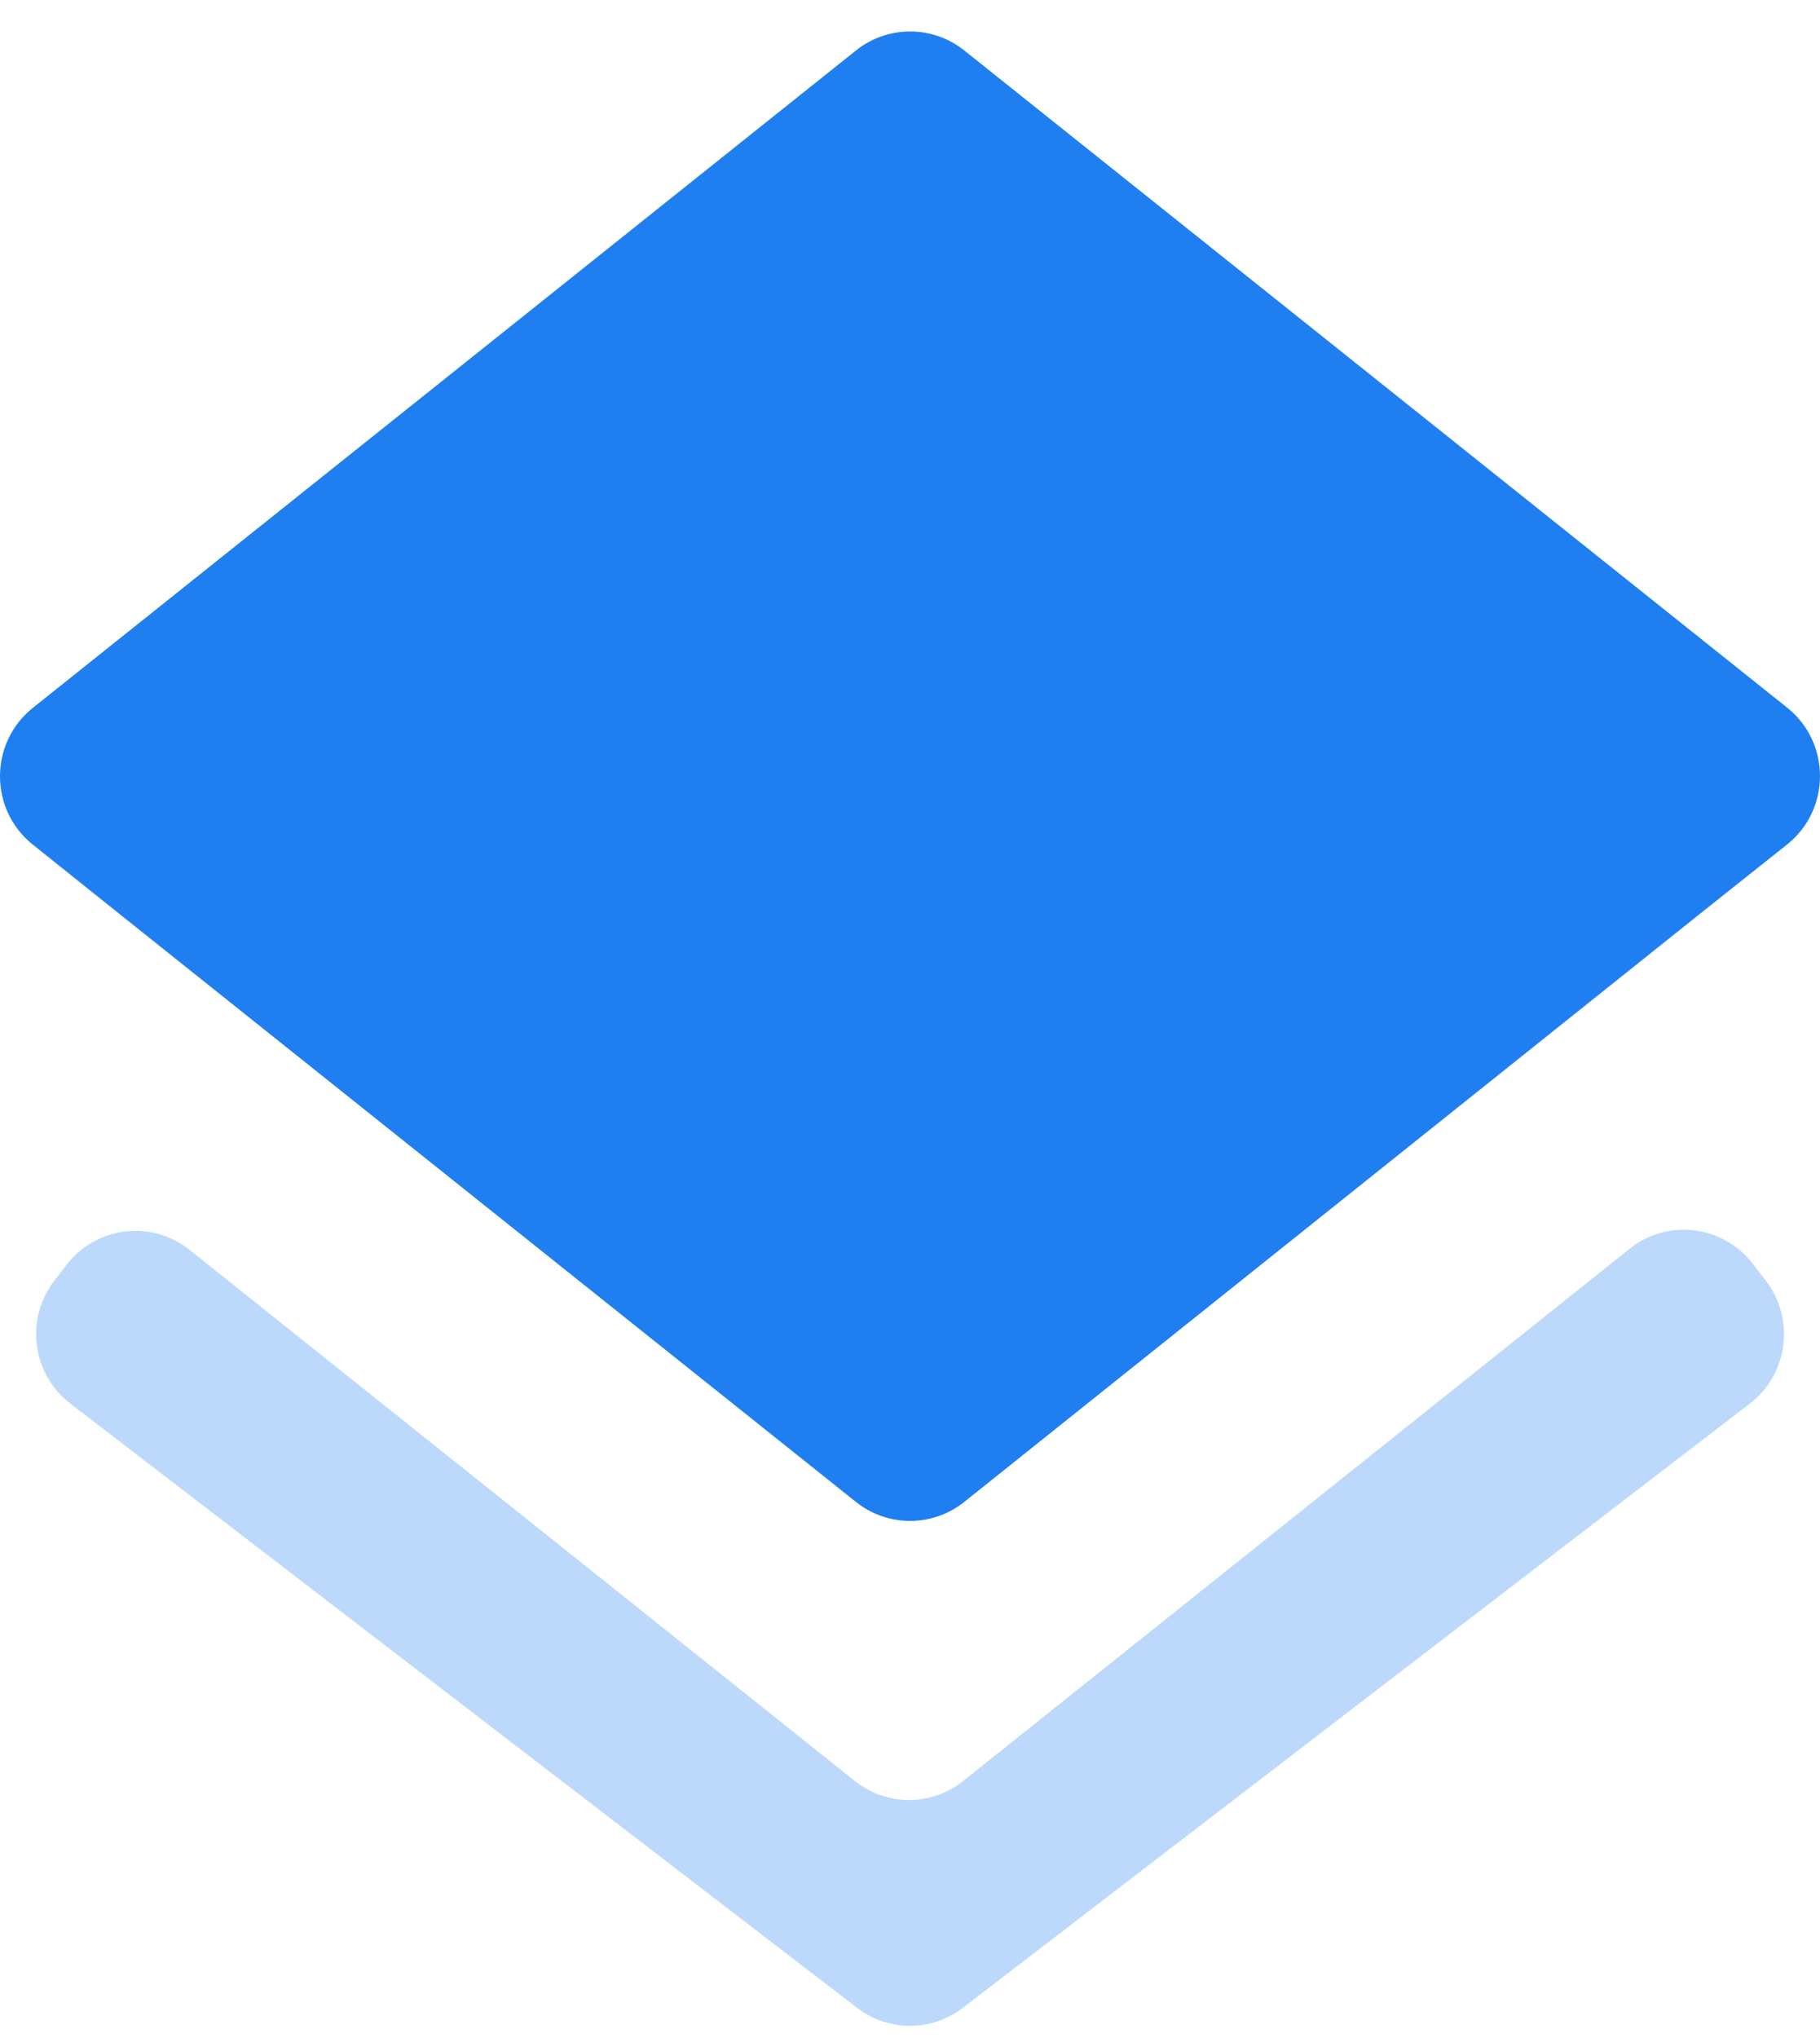 <svg width="42" height="47" viewBox="0 0 42 47" fill="none" xmlns="http://www.w3.org/2000/svg">
<path d="M19.752 34.642C20.484 35.226 21.521 35.226 22.253 34.641L39.174 21.121L41.238 19.48C42.252 18.674 42.254 17.13 41.242 16.322L22.253 1.164C21.521 0.58 20.485 0.58 19.753 1.164L0.758 16.327C-0.252 17.133 -0.253 18.674 0.757 19.481L2.808 21.121L19.752 34.642Z" fill="#1F7FF0"/>
<path opacity="0.3" fill-rule="evenodd" clip-rule="evenodd" d="M22.228 41.078C21.496 41.663 20.459 41.663 19.728 41.079L4.375 28.828C3.499 28.129 2.222 28.283 1.537 29.172L1.255 29.538C0.573 30.422 0.738 31.694 1.622 32.373L19.779 46.311C20.499 46.864 21.498 46.864 22.219 46.311L40.381 32.374C41.266 31.695 41.431 30.421 40.748 29.537L40.444 29.144C39.758 28.257 38.482 28.103 37.607 28.802L22.228 41.078Z" fill="#1F7FF0"/>
</svg>

